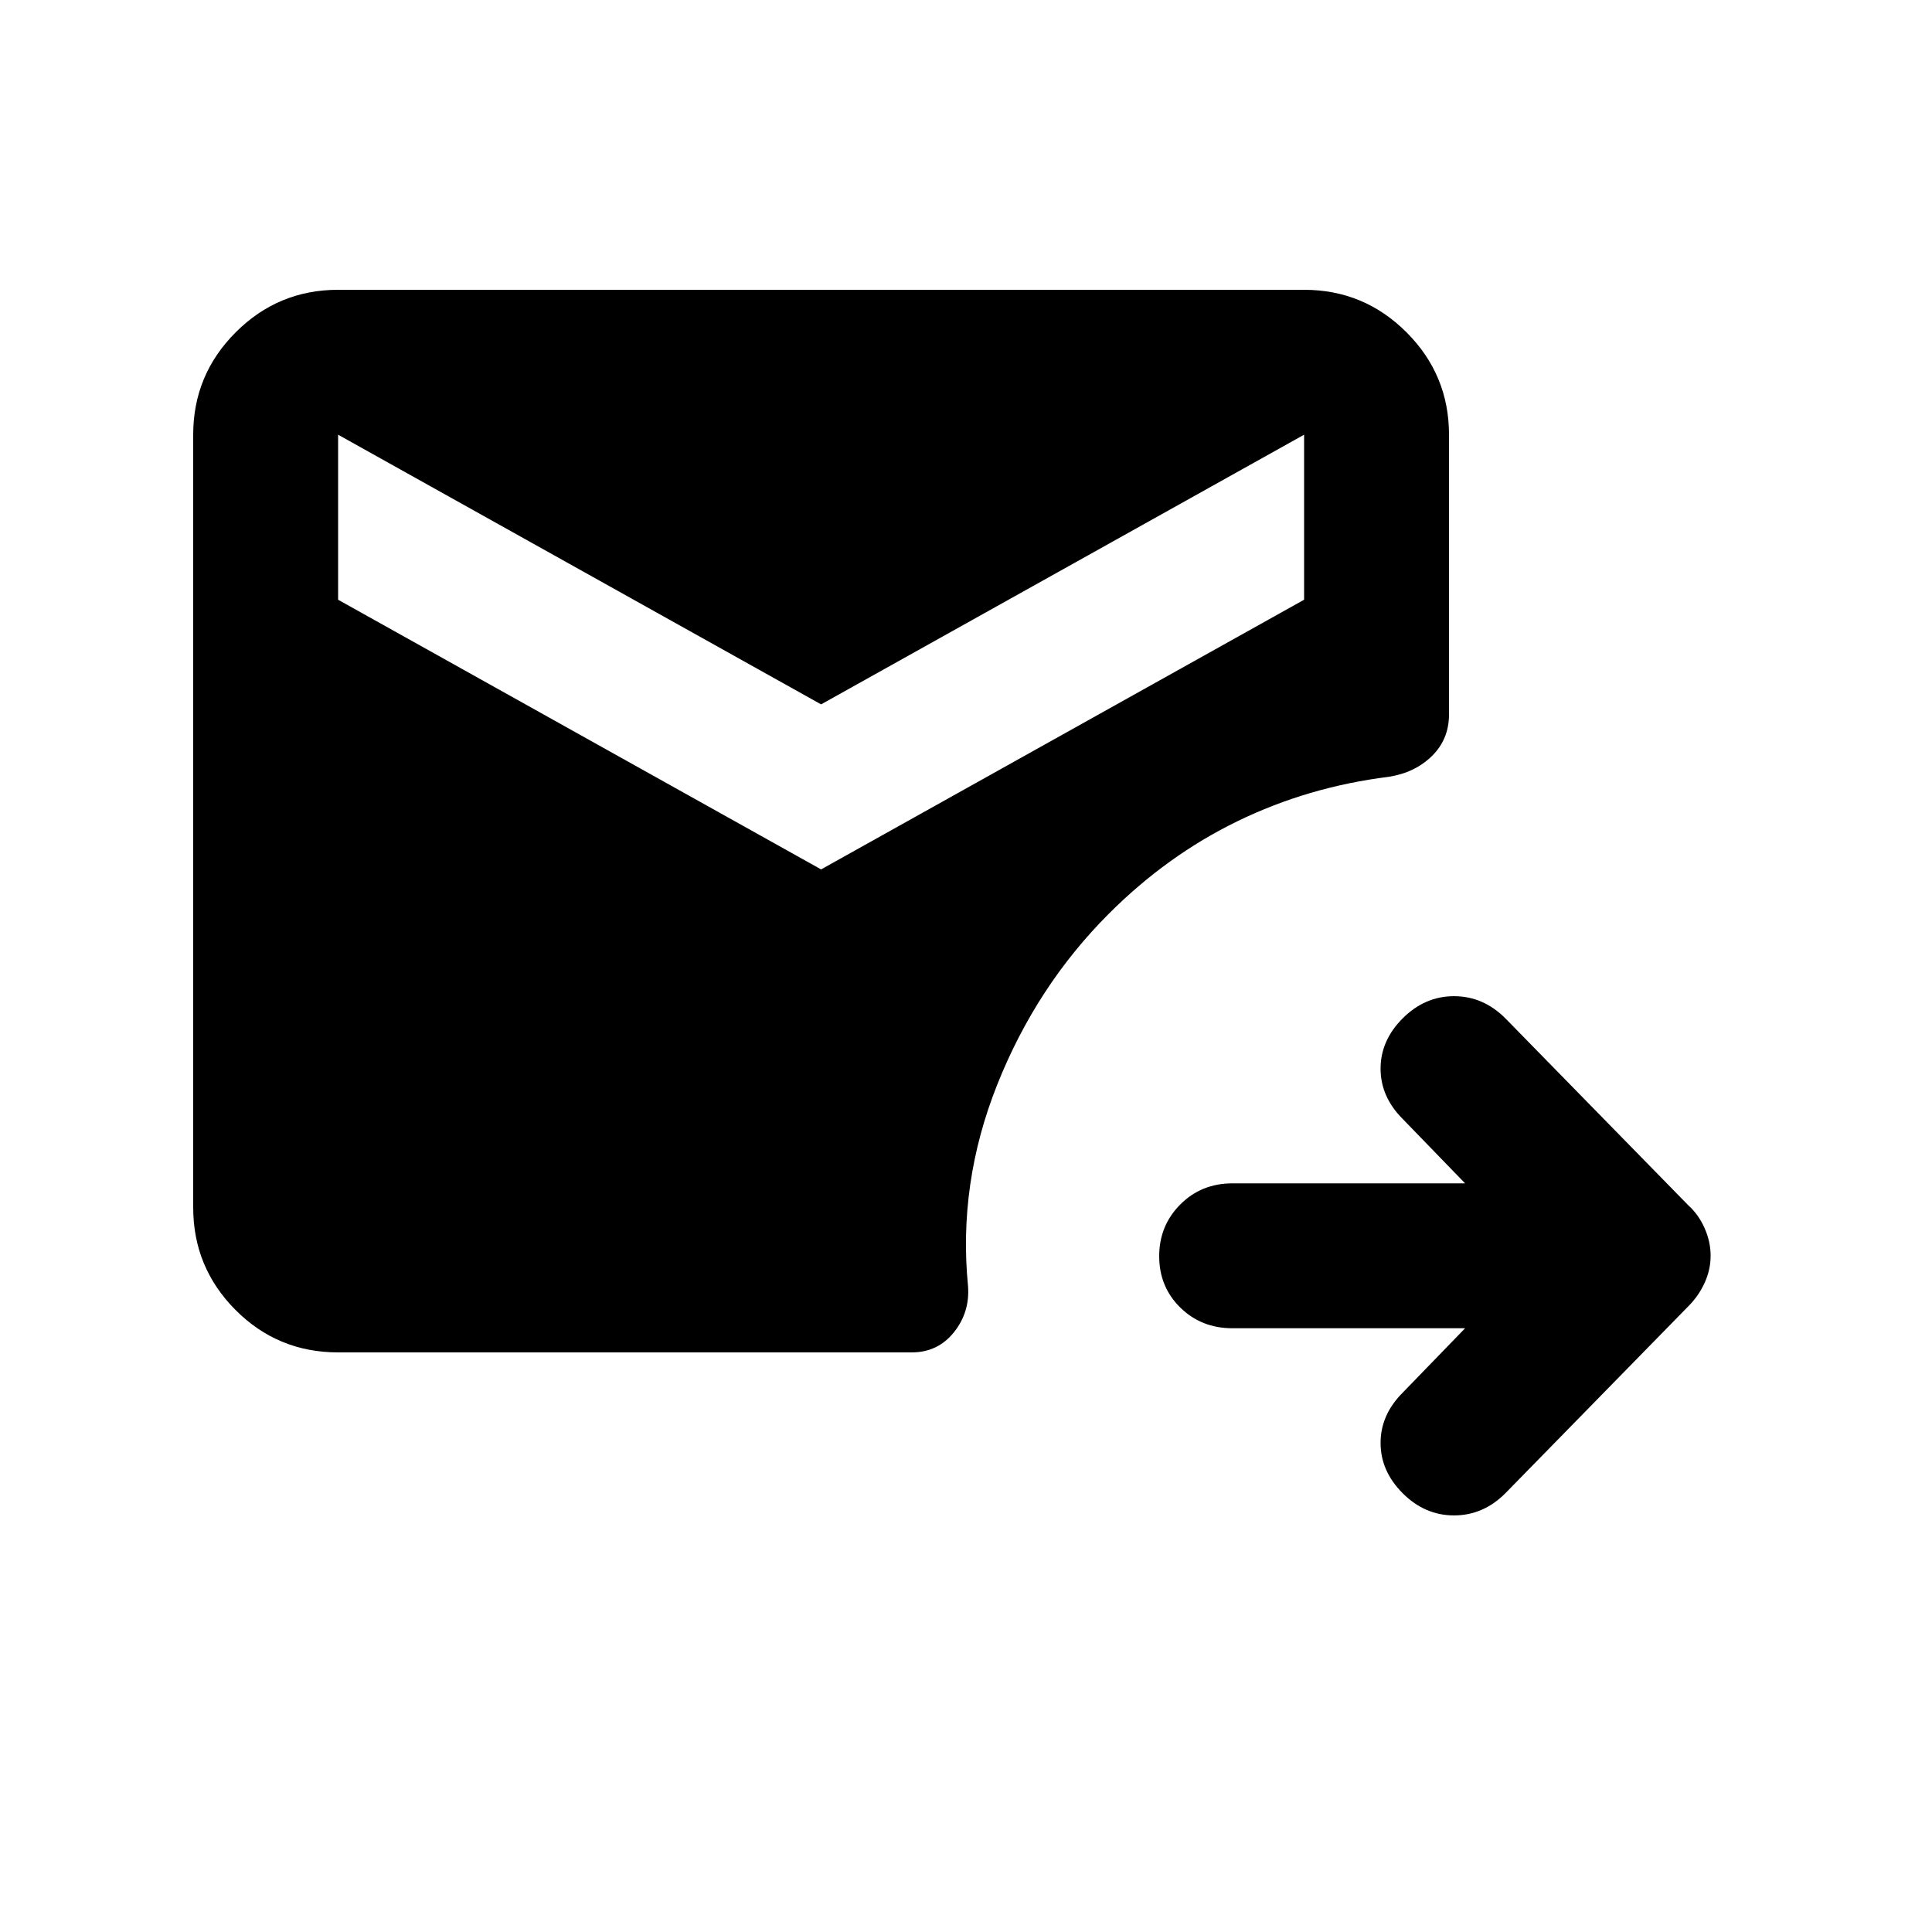<svg xmlns="http://www.w3.org/2000/svg" height="20" viewBox="0 -960 960 960" width="20"><path d="M728-300H612.41q-15.48 0-25.94-10.29Q576-320.58 576-335.79t10.47-25.71q10.46-10.5 25.94-10.5H728l-31-32q-11-11-11-25t11-25q11-11 25.5-11t25.5 11l91 93q5 4.5 8 11.25t3 13.72q0 6.97-3 13.5T839-311l-91 93q-11 11-25.5 11T697-218q-11-11-11-25t11-25l31-32ZM408-528l240-134v-82L408-610 168-744v82l240 134ZM168.04-288Q138-288 117-309.12T96-360v-384q0-29.76 21.12-50.88T168-816h480q29.76 0 50.88 21.12T720-744v139q0 12.35-8.5 20.68Q703-576 690-574q-40 5-75 22t-64 46q-36 36-55.5 85T481-321q1 13-7 23t-21 10H168.04Z"/></svg>